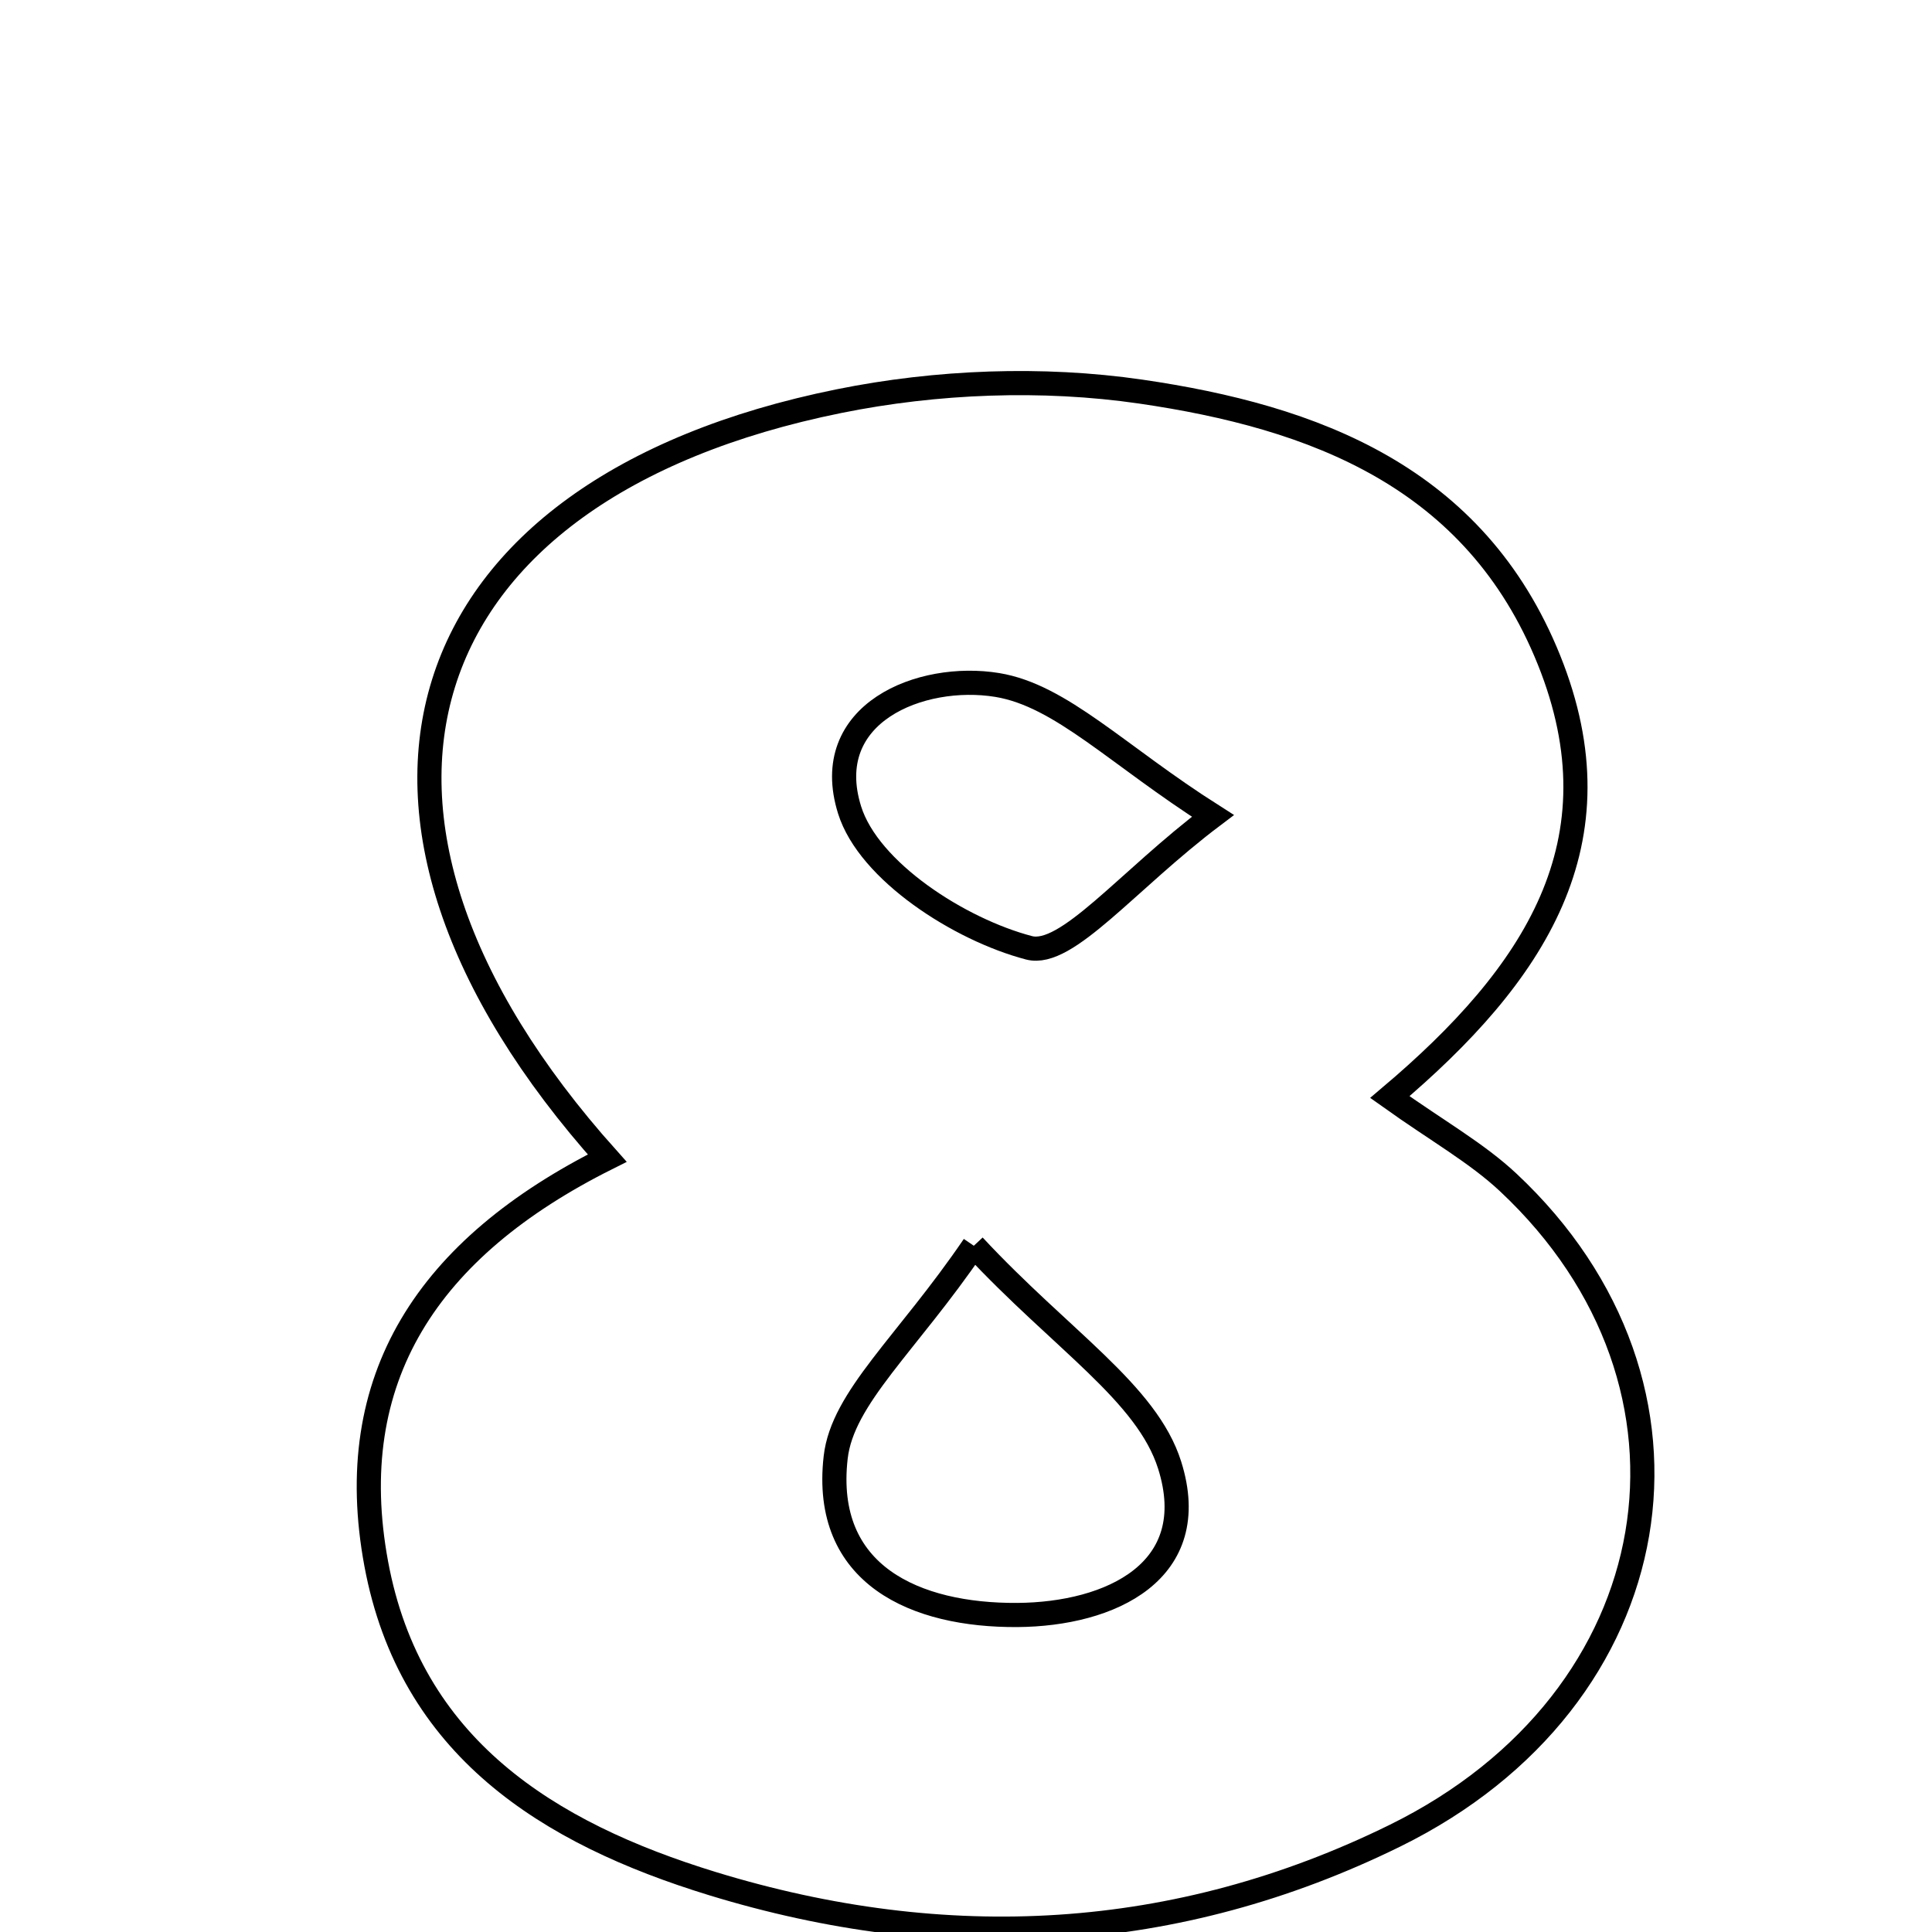 <svg xmlns="http://www.w3.org/2000/svg" viewBox="0.0 0.0 24.0 24.0" height="200px" width="200px"><path fill="none" stroke="black" stroke-width=".3" stroke-opacity="1.0"  filling="0" d="M14.167 4.864 C16.323 5.178 18.326 5.921 19.242 8.198 C20.153 10.463 19.067 12.105 17.265 13.628 C17.86 14.052 18.344 14.322 18.736 14.689 C21.428 17.21 20.786 21.104 17.328 22.804 C14.613 24.139 11.749 24.287 8.85 23.399 C6.802 22.771 5.097 21.702 4.674 19.427 C4.247 17.126 5.31 15.503 7.543 14.387 C3.702 10.099 5.002 6.079 10.423 4.983 C11.634 4.738 12.947 4.687 14.167 4.864"></path>
<path fill="none" stroke="black" stroke-width=".3" stroke-opacity="1.0"  filling="0" d="M12.388 8.509 C13.183 8.64 13.878 9.38 15.067 10.135 C14.002 10.938 13.251 11.896 12.783 11.774 C11.92 11.548 10.792 10.823 10.554 10.062 C10.178 8.86 11.439 8.354 12.388 8.509"></path>
<path fill="none" stroke="black" stroke-width=".3" stroke-opacity="1.0"  filling="0" d="M12.097 15.475 C13.189 16.648 14.247 17.303 14.53 18.201 C14.945 19.519 13.797 20.054 12.637 20.062 C11.379 20.07 10.214 19.571 10.381 18.105 C10.465 17.361 11.264 16.698 12.097 15.475"></path></svg>